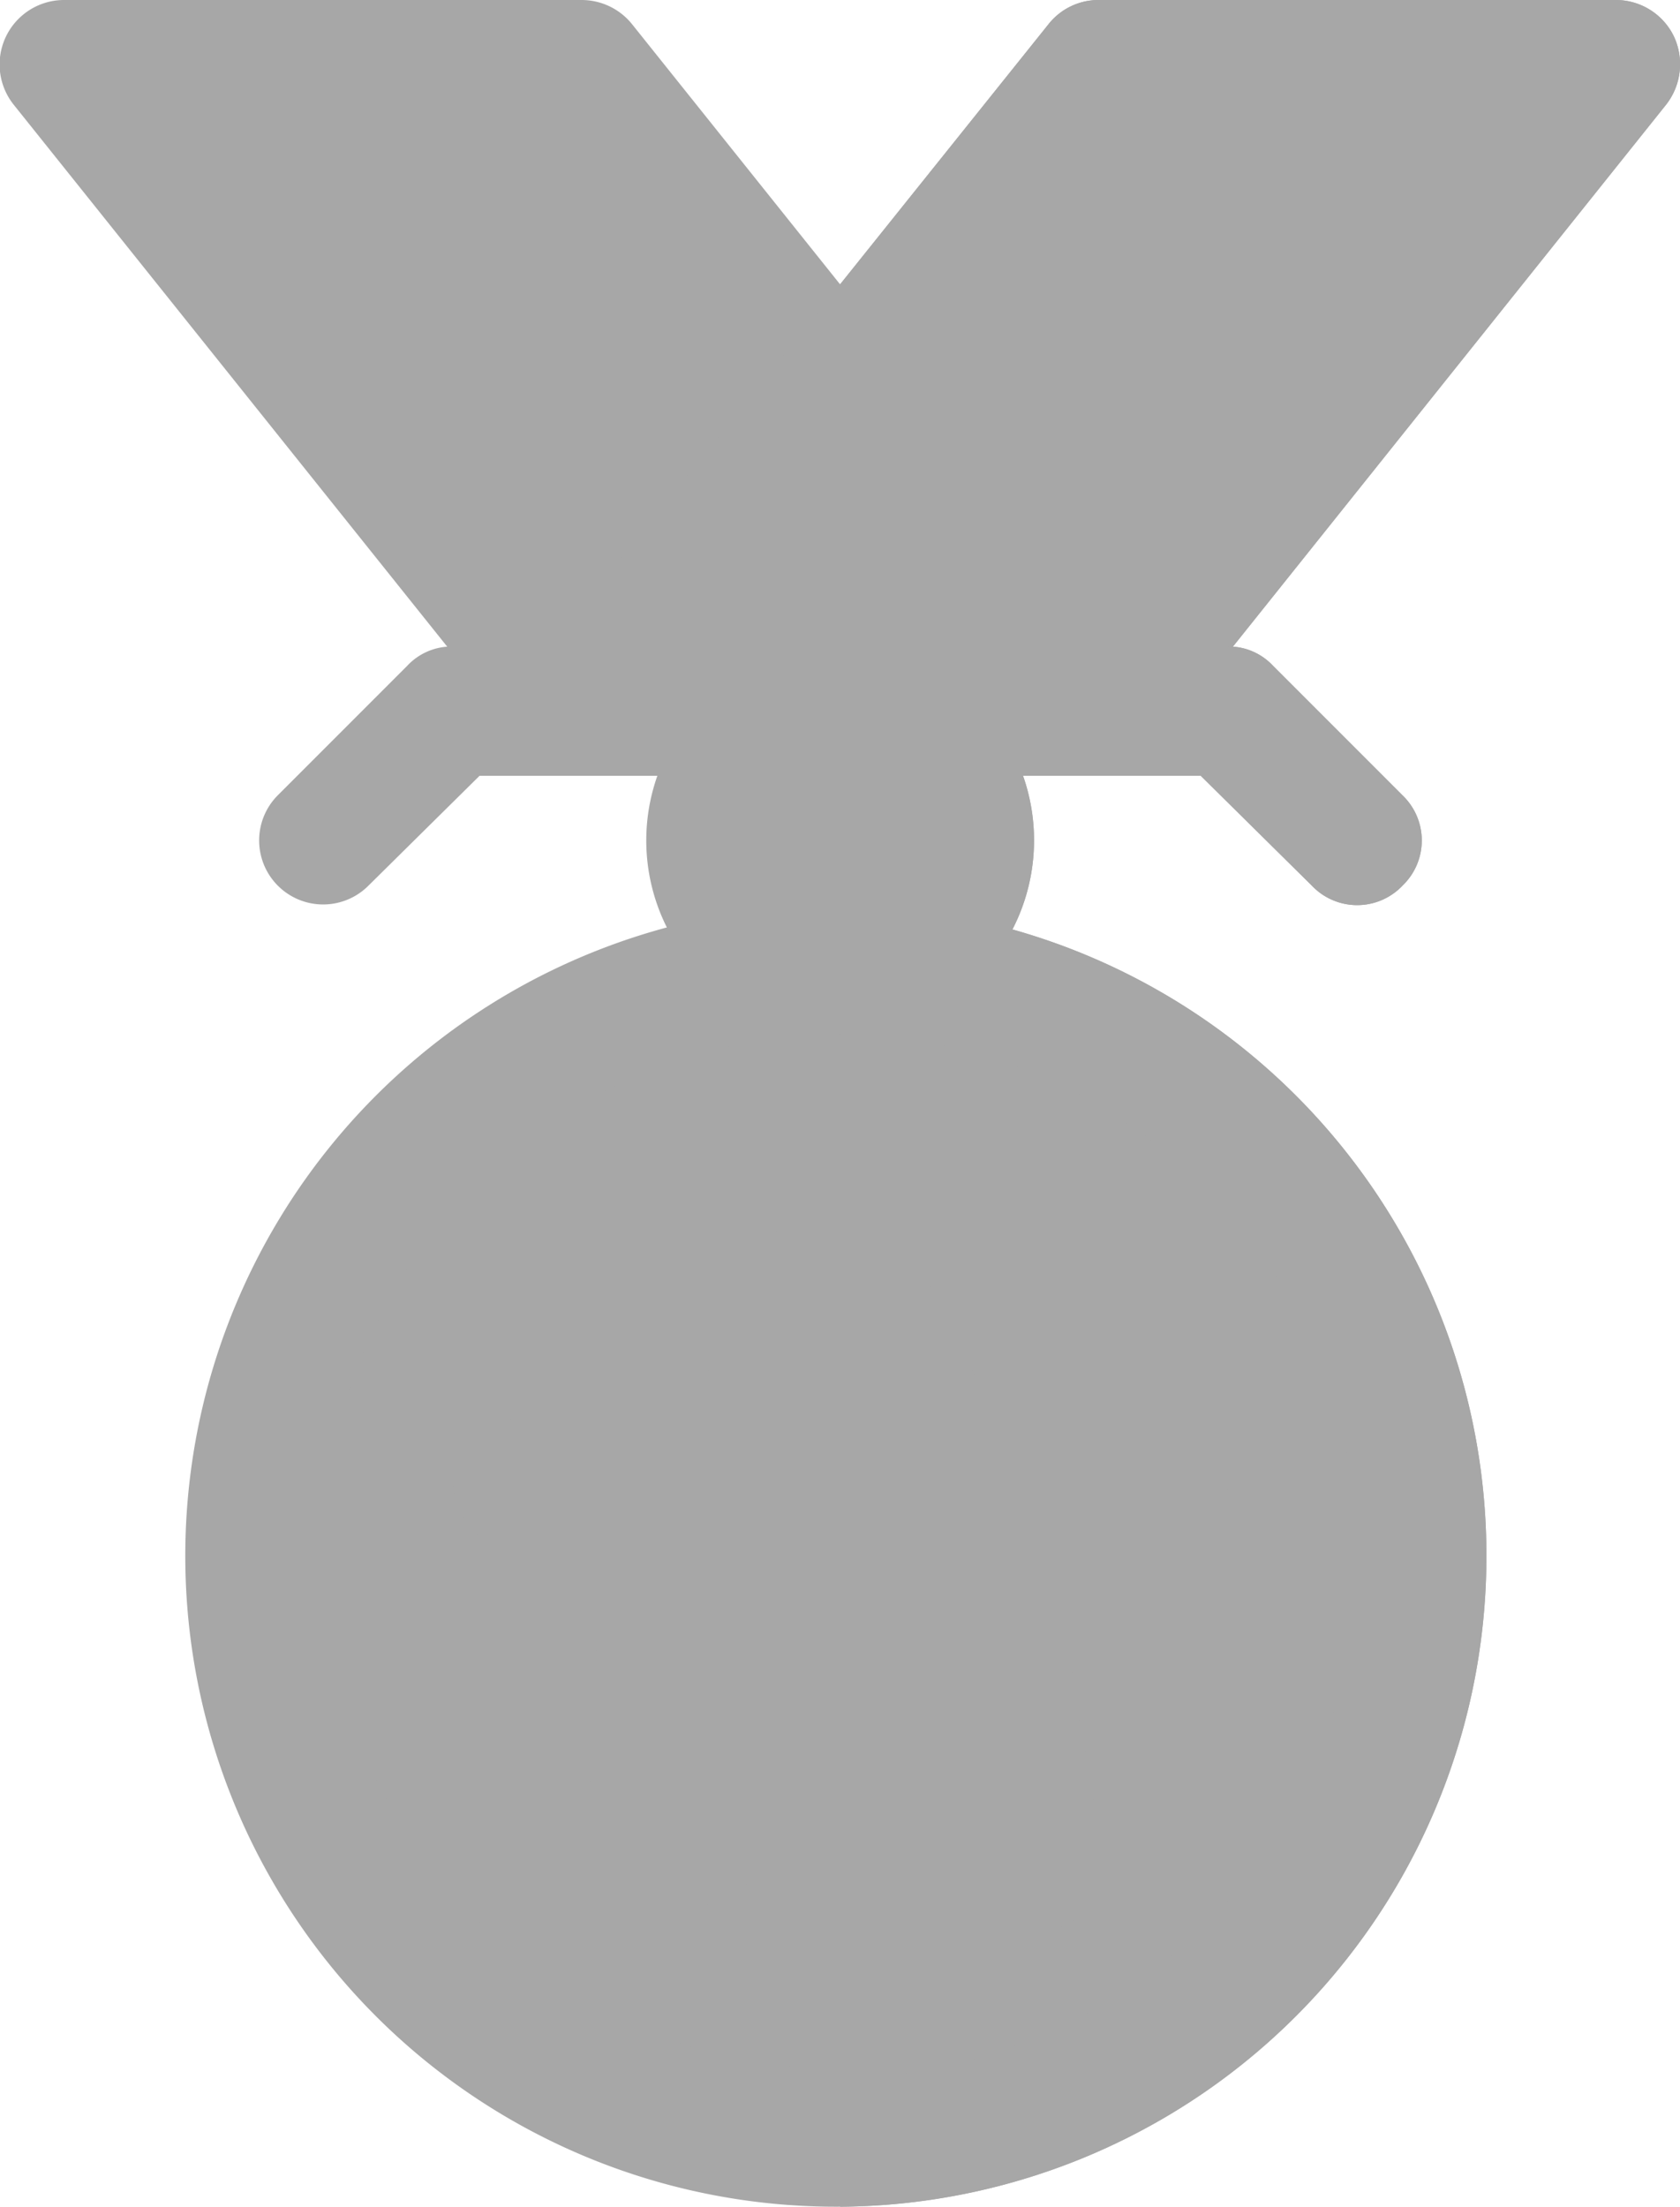 <svg id="medal" xmlns="http://www.w3.org/2000/svg" width="31.28" height="41.072" viewBox="0 0 31.28 41.072">
  <path id="Path_1456" data-name="Path 1456" d="M11.769.451A1.205,1.205,0,0,0,10.829,0H1.2a1.2,1.2,0,0,0-.94,1.955L9.889,13.988l6.693-7.52Zm0,0" transform="translate(0 0)" fill="#a7a7a7"/>
  <path id="Path_1457" data-name="Path 1457" d="M144.43,1.949l-9.025,11.287h-6.353L123.3,12.49l5.752-7.2L132.927.457A1.186,1.186,0,0,1,133.865,0h9.626a1.2,1.2,0,0,1,1.083.674,1.22,1.22,0,0,1-.144,1.275Zm0,0" transform="translate(-113.41 0)" fill="#a7a7a7"/>
  <path id="Path_1458" data-name="Path 1458" d="M210.378,1.949l-9.025,11.287H195V5.294L198.874.457A1.186,1.186,0,0,1,199.813,0h9.626a1.2,1.2,0,0,1,1.083.674,1.22,1.22,0,0,1-.144,1.275Zm0,0" transform="translate(-179.357 0)" fill="#a7a7a7"/>
  <path id="Path_1459" data-name="Path 1459" d="M153.61,150a3.61,3.61,0,1,0,3.61,3.61A3.6,3.6,0,0,0,153.61,150Zm0,0" transform="translate(-137.967 -137.967)" fill="#a7a7a7"/>
  <path id="Path_1460" data-name="Path 1460" d="M195,157.22V150a3.61,3.61,0,1,1,0,7.22Zm0,0" transform="translate(-179.358 -137.967)" fill="#a7a7a7"/>
  <path id="Path_1461" data-name="Path 1461" d="M57.033,210a12.113,12.113,0,1,0,12.033,12.113A12.106,12.106,0,0,0,57.033,210Zm0,0" transform="translate(-41.39 -193.154)" fill="#a7a7a7"/>
  <path id="Path_1462" data-name="Path 1462" d="M207.033,222.113A12.106,12.106,0,0,1,195,234.226V210A12.106,12.106,0,0,1,207.033,222.113Zm0,0" transform="translate(-179.358 -193.154)" fill="#a7a7a7"/>
  <path id="Path_1463" data-name="Path 1463" d="M94.252,249.706A9.626,9.626,0,1,1,84.626,240,9.692,9.692,0,0,1,94.252,249.706Zm0,0" transform="translate(-68.984 -220.748)" fill="#a7a7a7"/>
  <path id="Path_1464" data-name="Path 1464" d="M204.626,249.706A9.692,9.692,0,0,1,195,259.413V240A9.692,9.692,0,0,1,204.626,249.706Zm0,0" transform="translate(-179.358 -220.748)" fill="#a7a7a7"/>
  <path id="Path_1465" data-name="Path 1465" d="M119.506,280.926a1.2,1.2,0,0,0-.986-.818l-3.514-.53-1.564-3.176a1.275,1.275,0,0,0-2.166,0l-1.564,3.176-3.514.53a1.2,1.2,0,0,0-.986.818,1.171,1.171,0,0,0,.313,1.227l2.551,2.479-.6,3.57a1.185,1.185,0,0,0,.481,1.18,1.134,1.134,0,0,0,1.252.1l3.153-1.661,3.153,1.661a1.134,1.134,0,0,0,1.252-.1,1.184,1.184,0,0,0,.481-1.18l-.6-3.57,2.551-2.479a1.171,1.171,0,0,0,.313-1.227Zm0,0" transform="translate(-96.716 -253.676)" fill="#a7a7a7"/>
  <path id="Path_1466" data-name="Path 1466" d="M201.834,282.154l-2.551,2.479.6,3.57a1.183,1.183,0,0,1-.481,1.179,1.133,1.133,0,0,1-1.251.1L195,287.817V275.8a1.192,1.192,0,0,1,1.083.6l1.564,3.176,3.514.53a1.2,1.2,0,0,1,.986.818,1.171,1.171,0,0,1-.313,1.227Zm0,0" transform="translate(-179.357 -253.676)" fill="#a7a7a7"/>
  <path id="Path_1467" data-name="Path 1467" d="M81.3,154.452a1.163,1.163,0,0,1-1.685,0l-2.07-2.046H64.116l-2.07,2.046a1.191,1.191,0,0,1-1.685-1.685l2.407-2.407A1.129,1.129,0,0,1,63.61,150H78.049a1.129,1.129,0,0,1,.842.361l2.407,2.407a1.163,1.163,0,0,1,0,1.685Zm0,0" transform="translate(-55.187 -137.967)" fill="#a7a7a7"/>
  <path id="Path_1468" data-name="Path 1468" d="M205.468,154.452a1.163,1.163,0,0,1-1.685,0l-2.07-2.046H195V150h7.22a1.129,1.129,0,0,1,.842.361l2.407,2.407A1.163,1.163,0,0,1,205.468,154.452Zm0,0" transform="translate(-179.357 -137.967)" fill="#a7a7a7"/>
</svg>
